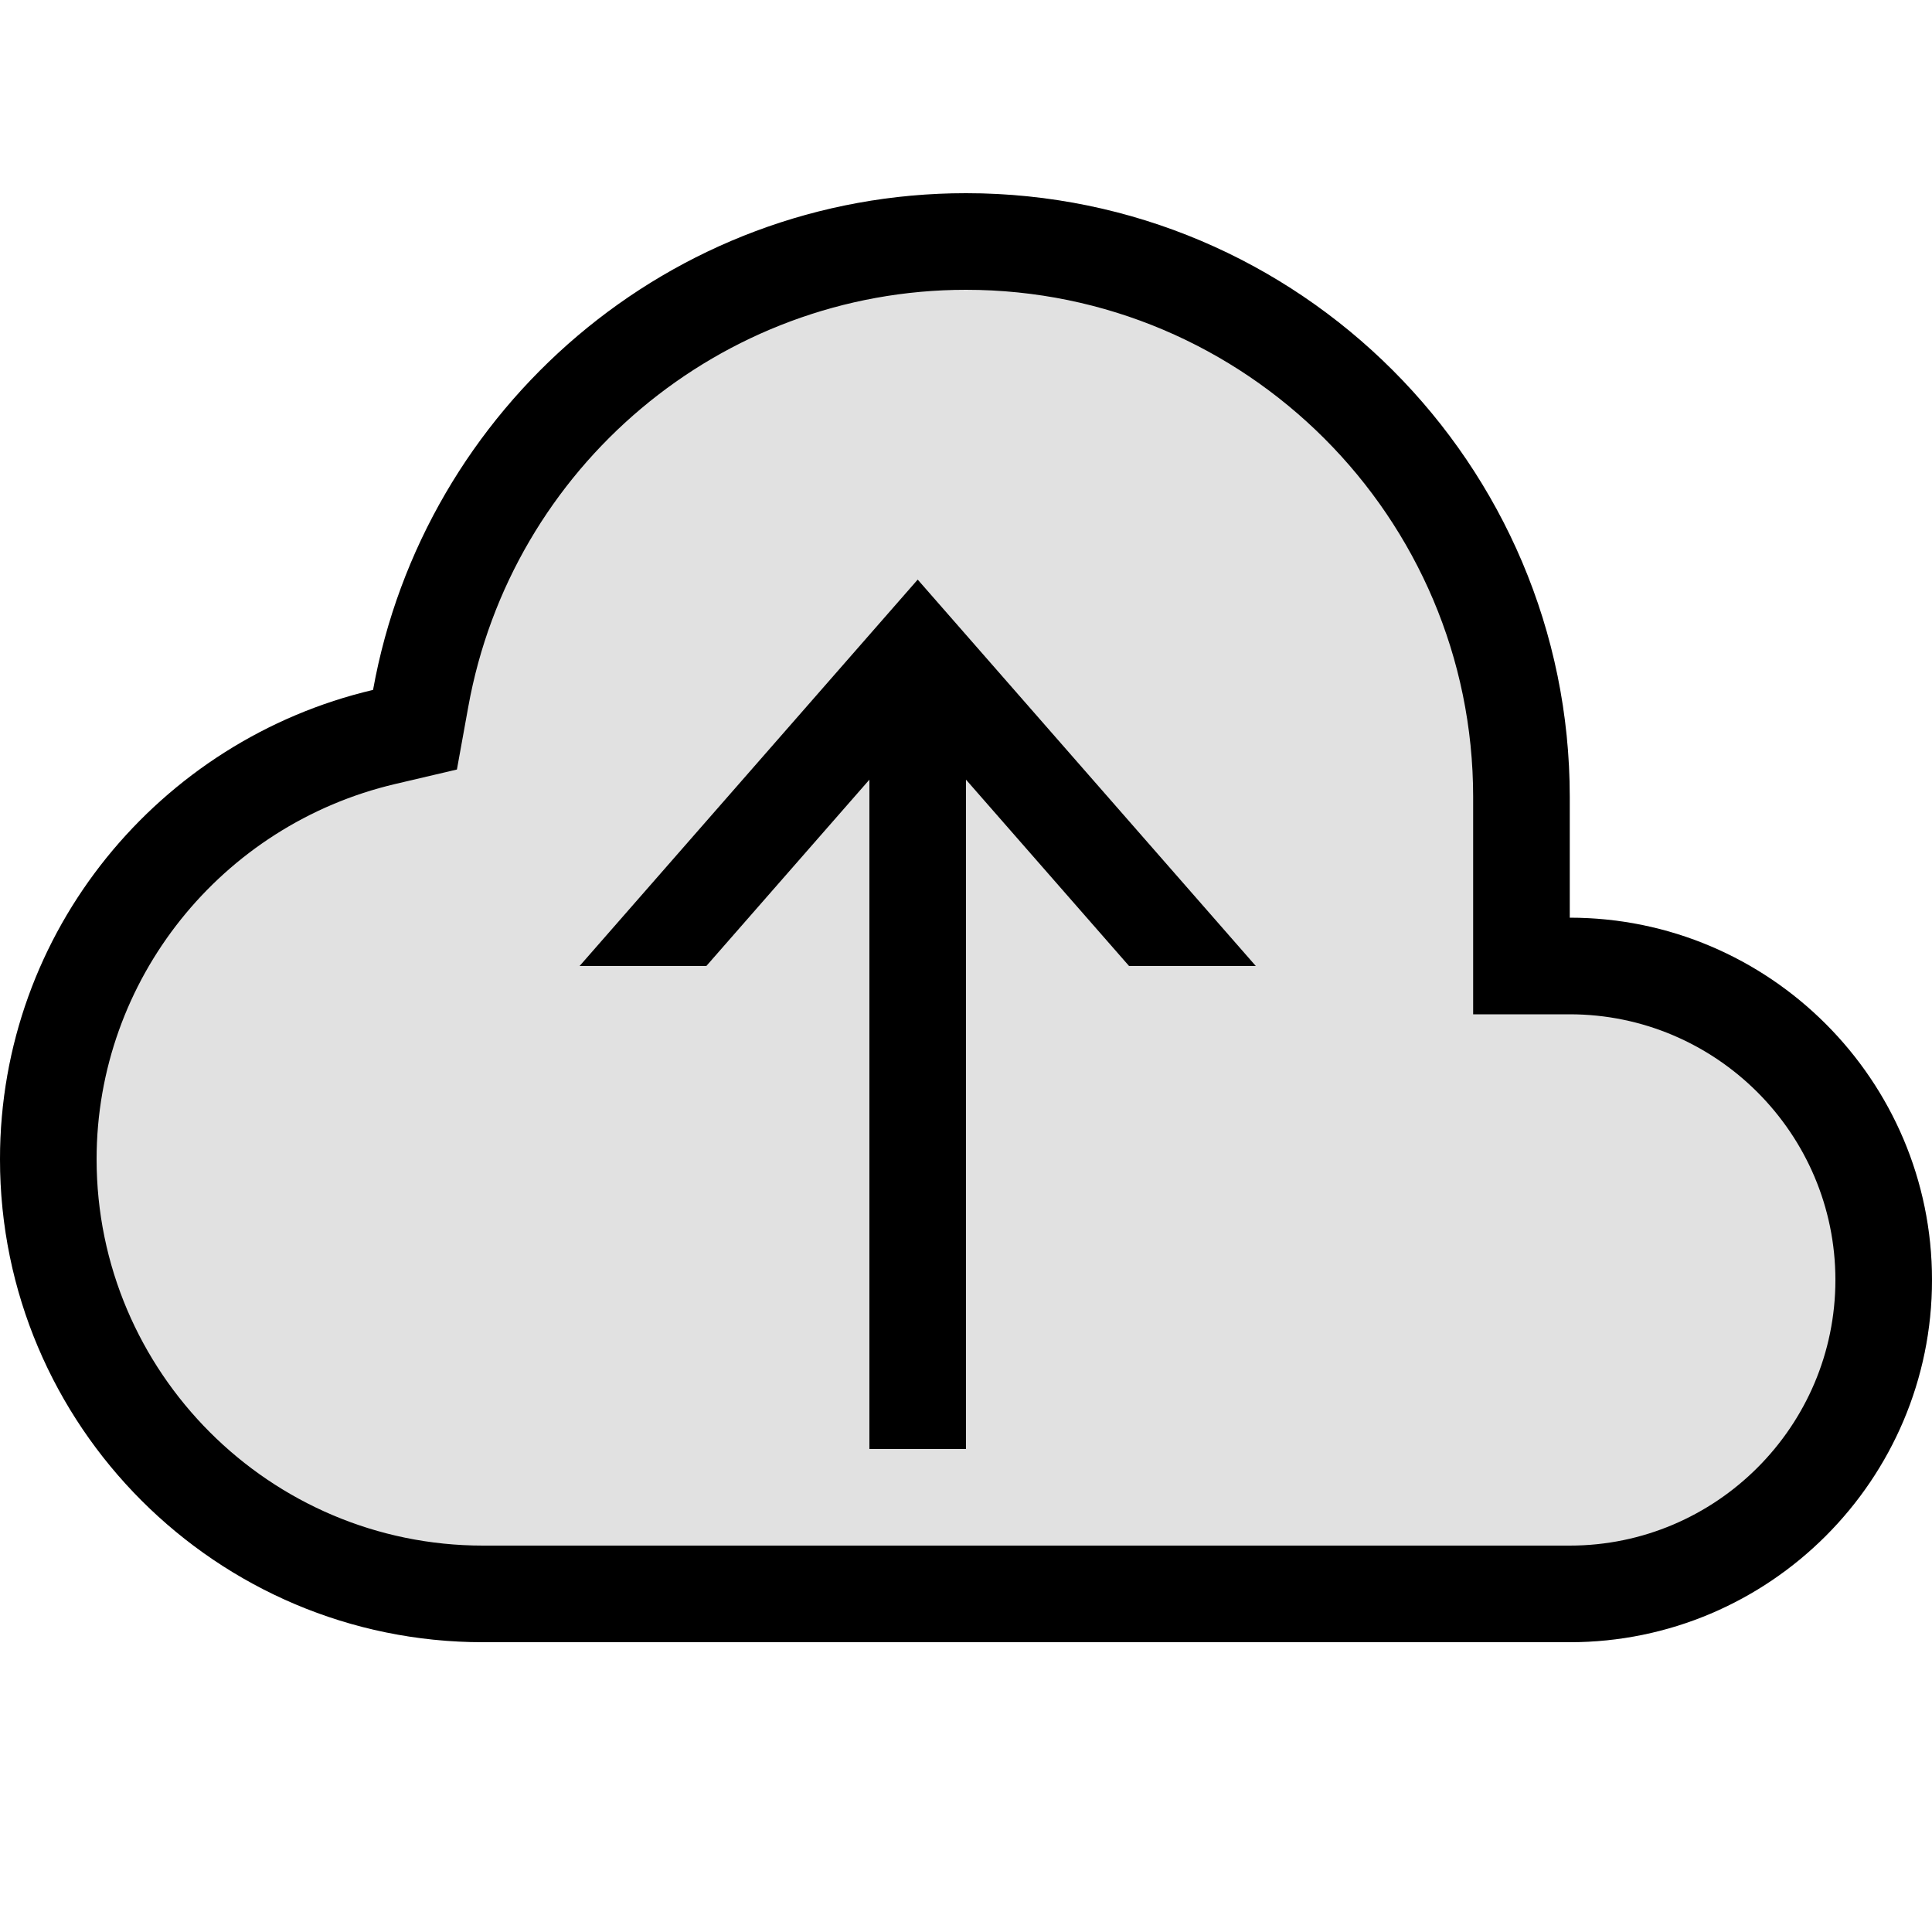 <svg xmlns="http://www.w3.org/2000/svg" xmlns:xlink="http://www.w3.org/1999/xlink" width="20" height="20" version="1.1" viewBox="0 0 20 20"><title>import</title><desc>Created with Sketch.</desc><g id="Page-3" fill="none" fill-rule="evenodd" stroke="none" stroke-width="1"><g id="Icons" fill="#000" transform="translate(-530, -16)"><path id="Path-Copy" d="M546.25,24.25 L546.25,25.5 C548.317,25.5 550,27.183 550,29.25 C550,31.317 548.317,33 546.25,33 L535,33 C532.242,33 530,30.758 530,28 C530,25.636 531.654,23.661 533.862,23.142 C534.388,20.225 536.933,18 540,18 C543.446,18 546.25,20.804 546.25,24.25 L546.25,24.25 Z" opacity=".12"/><path id="Mask-Copy-3" d="M546.25,24.25 L546.25,25.5 C548.317,25.5 550,27.183 550,29.25 C550,31.317 548.317,33 546.25,33 L535,33 C532.242,33 530,30.758 530,28 C530,25.636 531.654,23.661 533.862,23.142 C534.388,20.225 536.933,18 540,18 C543.446,18 546.25,20.804 546.25,24.25 Z M545.25,24.25 C545.25,21.356 542.894,19 540,19 C537.458,19 535.293,20.837 534.847,23.32 L534.73,23.966 L534.091,24.116 C532.294,24.538 531,26.141 531,28 C531,30.205 532.795,32 535,32 L546.25,32 C547.765,32 549,30.765 549,29.25 C549,27.735 547.765,26.5 546.25,26.5 L545.25,26.5 L545.25,25.5 L545.25,24.25 Z"/><path id="Rectangle-1319-Copy-5" d="M537.071,27 L539,28.688 L539,30 L535,26.5 L539,23 L539,24.312 L537.071,26 L544,26 L544,27 L537.071,27 Z" transform="translate(539.5, 26.5) scale(-1, 1) rotate(90) translate(-539.5, -26.5)"/></g></g></svg>